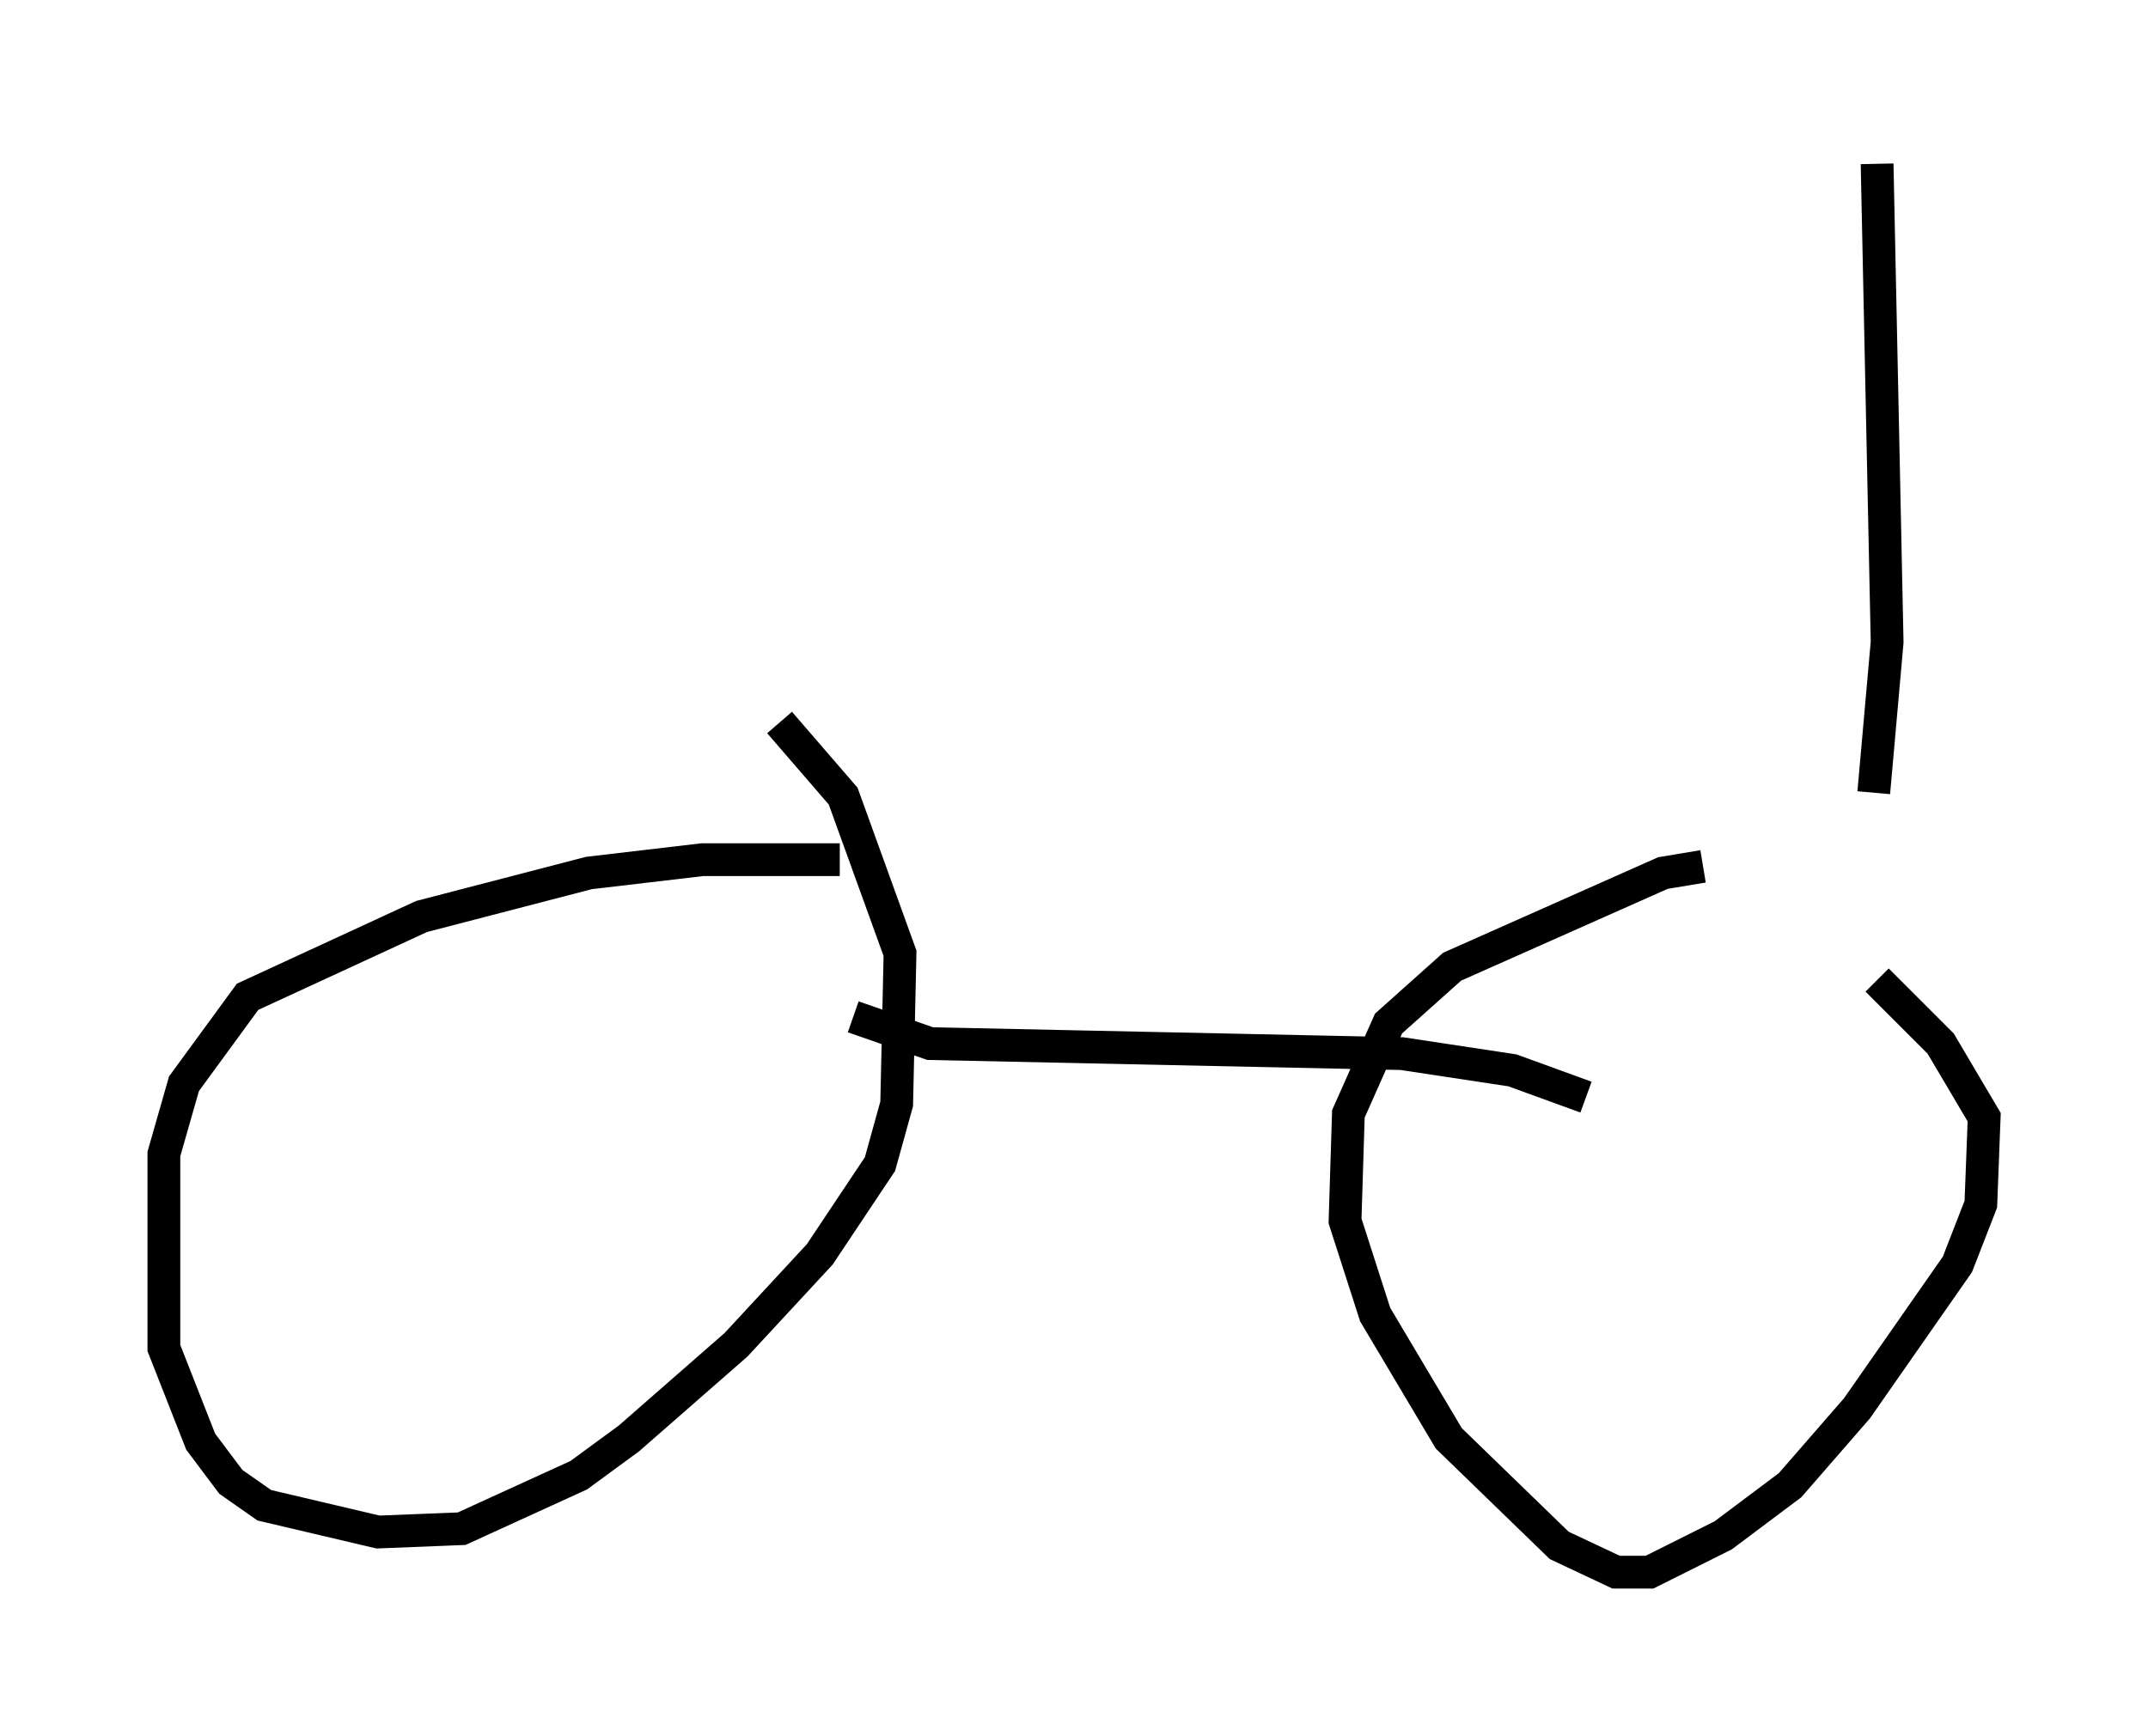 <?xml version="1.0" encoding="utf-8" ?>
<svg baseProfile="full" height="52.978" version="1.1" width="65.534" xmlns="http://www.w3.org/2000/svg" xmlns:ev="http://www.w3.org/2001/xml-events" xmlns:xlink="http://www.w3.org/1999/xlink"><defs /><rect fill="white" height="52.978" width="65.534" x="0" y="0" /><path d="M26.744, 26.744 m-1.123, -0.51 l-4.185, 0.0 -3.471, 0.408 l-5.104, 1.327 -5.308, 2.45 l-1.94, 2.654 -0.613, 2.144 l0.0, 5.921 1.123, 2.858 l0.919, 1.225 1.021, 0.715 l3.471, 0.817 2.552, -0.102 l3.573, -1.633 1.531, -1.123 l3.267, -2.858 2.552, -2.756 l1.838, -2.756 0.51, -1.838 l0.102, -4.594 -1.735, -4.798 l-1.94, -2.246 m28.175, 4.39 l-1.225, 0.204 -6.431, 2.858 l-1.94, 1.735 -1.225, 2.756 l-0.102, 3.267 0.919, 2.858 l2.246, 3.777 3.369, 3.267 l1.735, 0.817 1.021, 0.0 l2.246, -1.123 2.042, -1.531 l2.042, -2.348 3.063, -4.39 l0.715, -1.838 0.102, -2.654 l-1.327, -2.246 -1.94, -1.94 m-31.238, 1.123 l2.348, 0.817 14.394, 0.306 l3.369, 0.51 2.246, 0.817 m8.779, -9.29 l0.408, -4.594 -0.306, -14.598 " fill="none" stroke="black" stroke-width="1" /></svg>